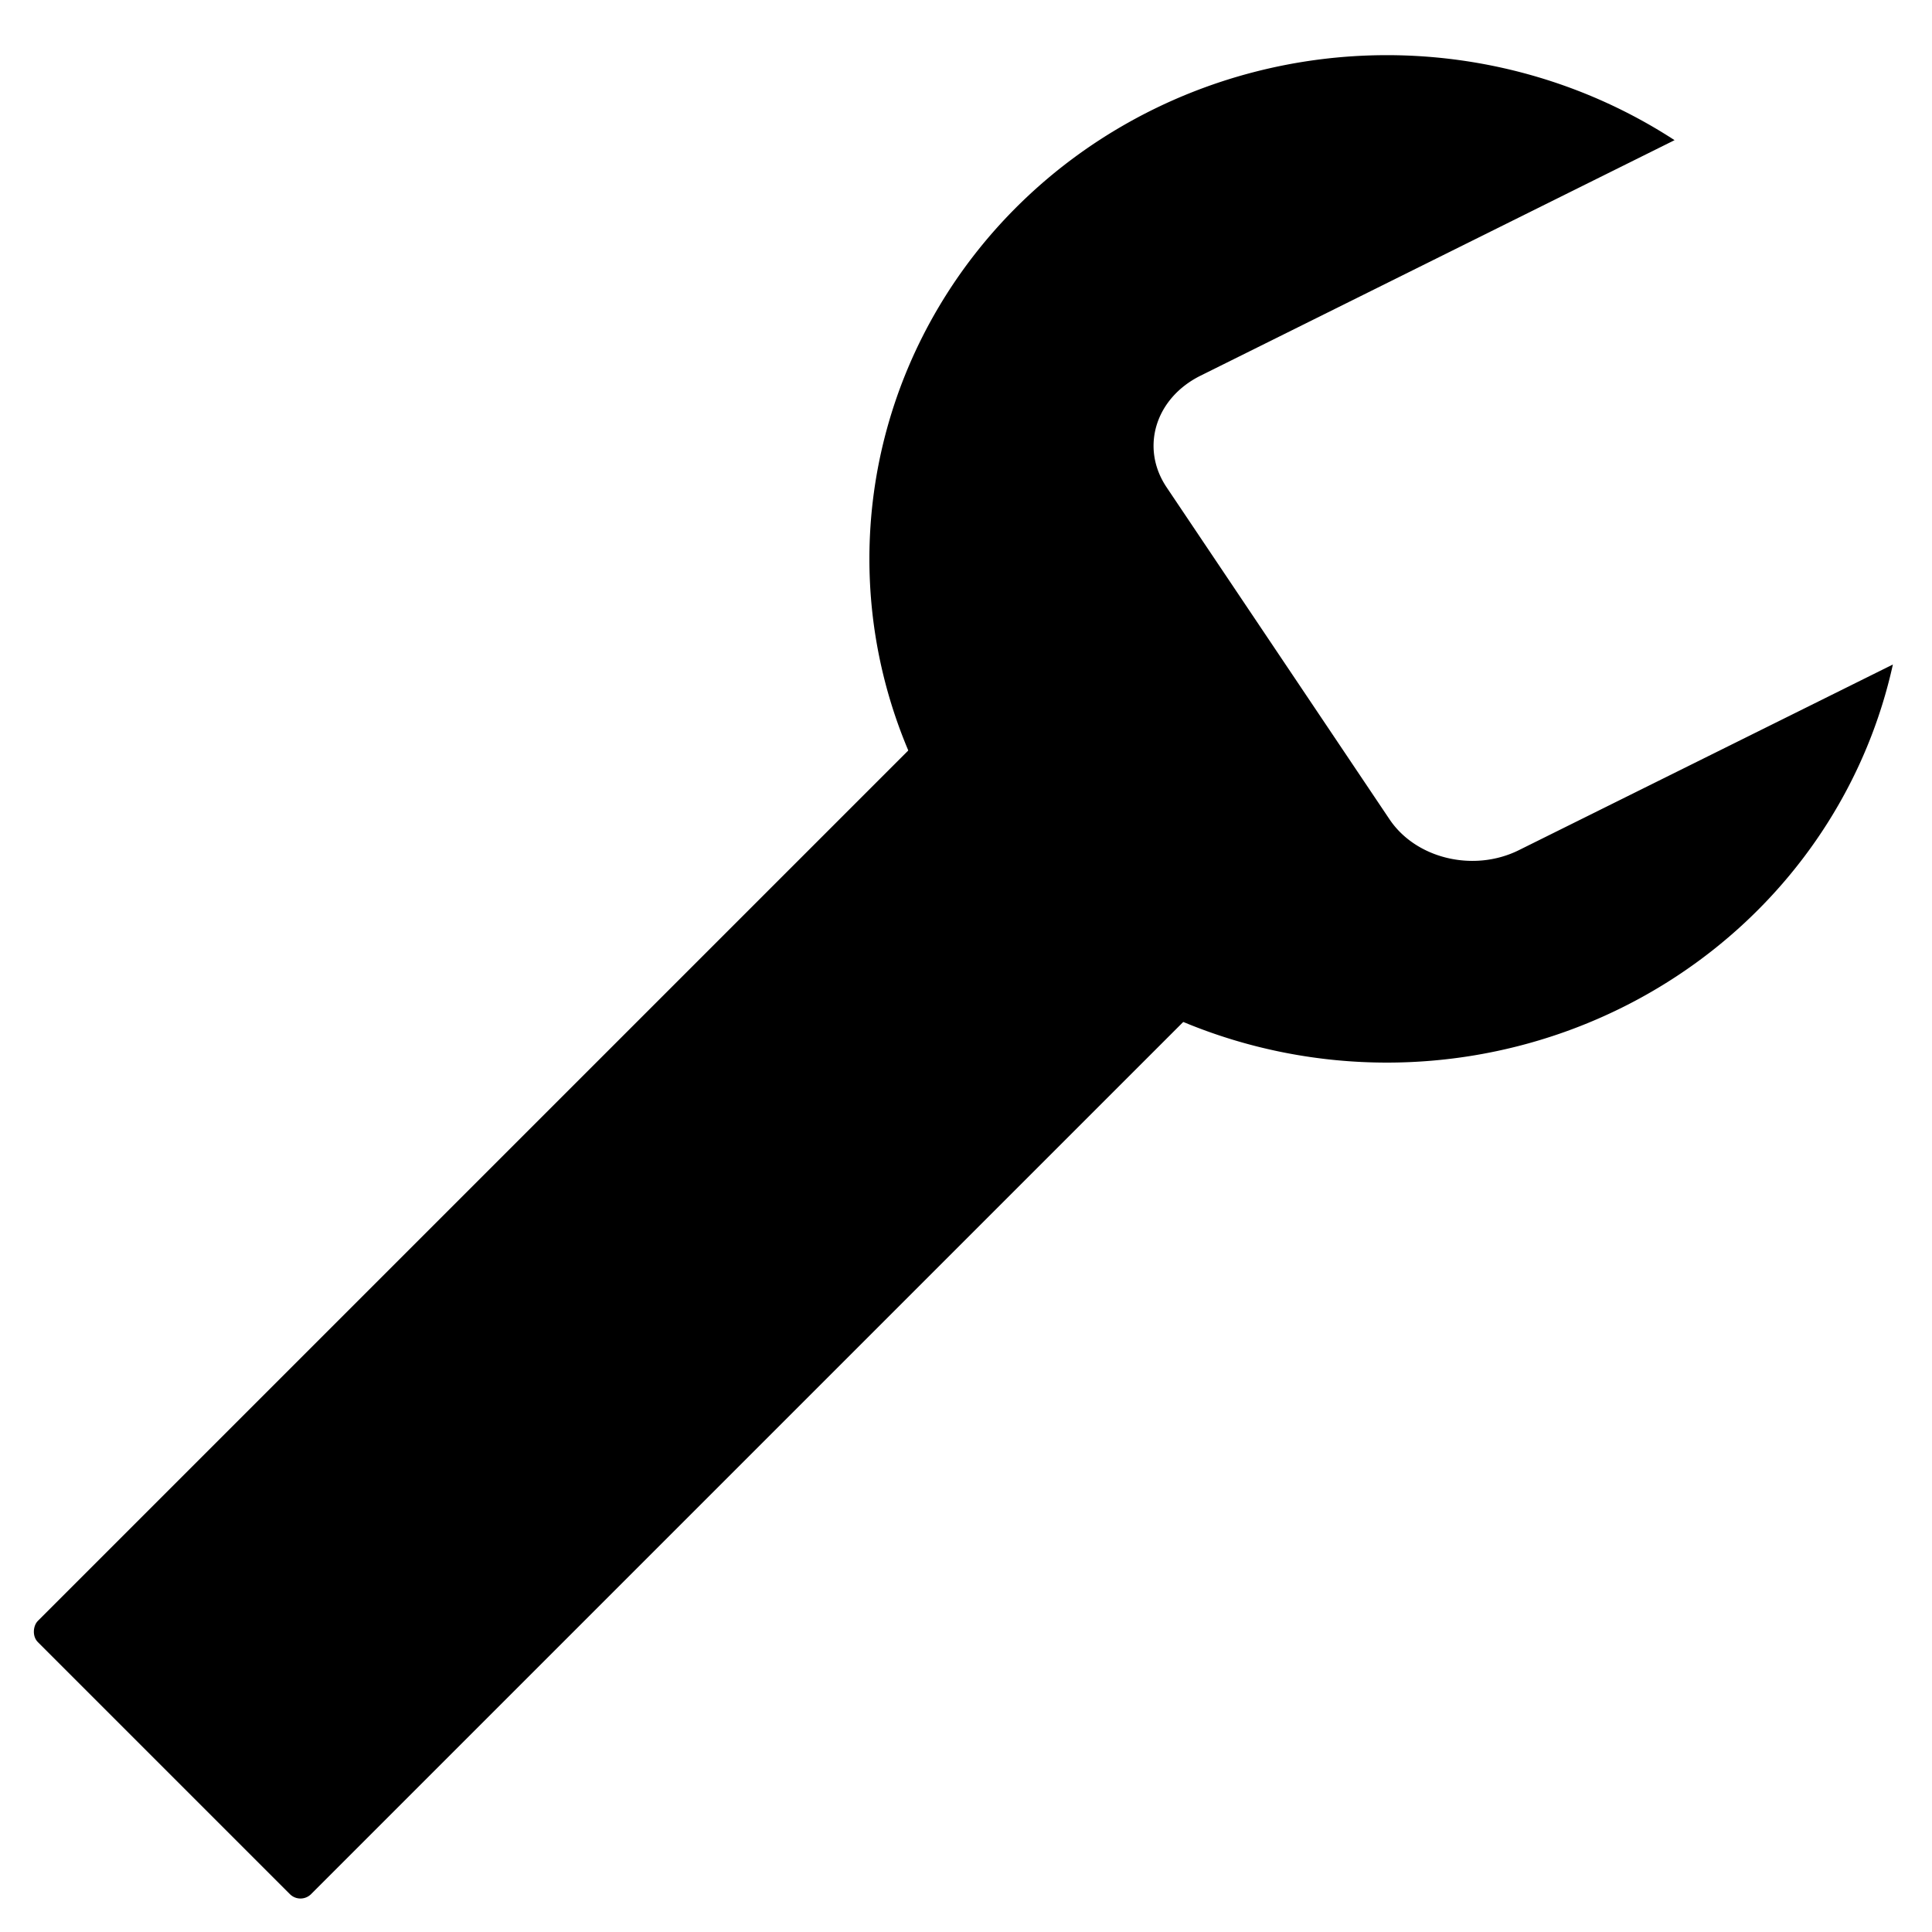 <?xml version="1.0" encoding="UTF-8" standalone="no"?>
<svg
   xmlns:dc="http://purl.org/dc/elements/1.1/"
   xmlns:cc="http://creativecommons.org/ns#"
   xmlns:rdf="http://www.w3.org/1999/02/22-rdf-syntax-ns#"
   xmlns:svg="http://www.w3.org/2000/svg"
   xmlns="http://www.w3.org/2000/svg"
   id="SVGRoot"
   version="1.1"
   viewBox="0 0 20 20"
   height="20px"
   width="20px">
  <defs
     id="defs10" />
  <g
     id="layer1">
    <path
       id="path34"
       d="M 14.358,0.571 A 5.358,5.214 0 0 0 9,5.786 5.358,5.214 0 0 0 14.358,11 5.358,5.214 0 0 0 19.595,6.879 l -3.87,1.921 C 15.257,9.033 14.658,8.89 14.384,8.481 L 12.077,5.045 C 11.802,4.636 11.959,4.122 12.428,3.889 L 17.335,1.451 A 5.358,5.214 0 0 0 14.358,0.571 Z"
       style="opacity:1;fill-opacity:1;stroke-width:1.175" />
    <rect
       transform="rotate(45)"
       ry="0.155"
       rx="0.155"
       y="-3.257"
       x="12.142"
       height="15"
       width="4"
       id="rect8054"
       style="opacity:1;fill-opacity:1" />
  </g>
</svg>
